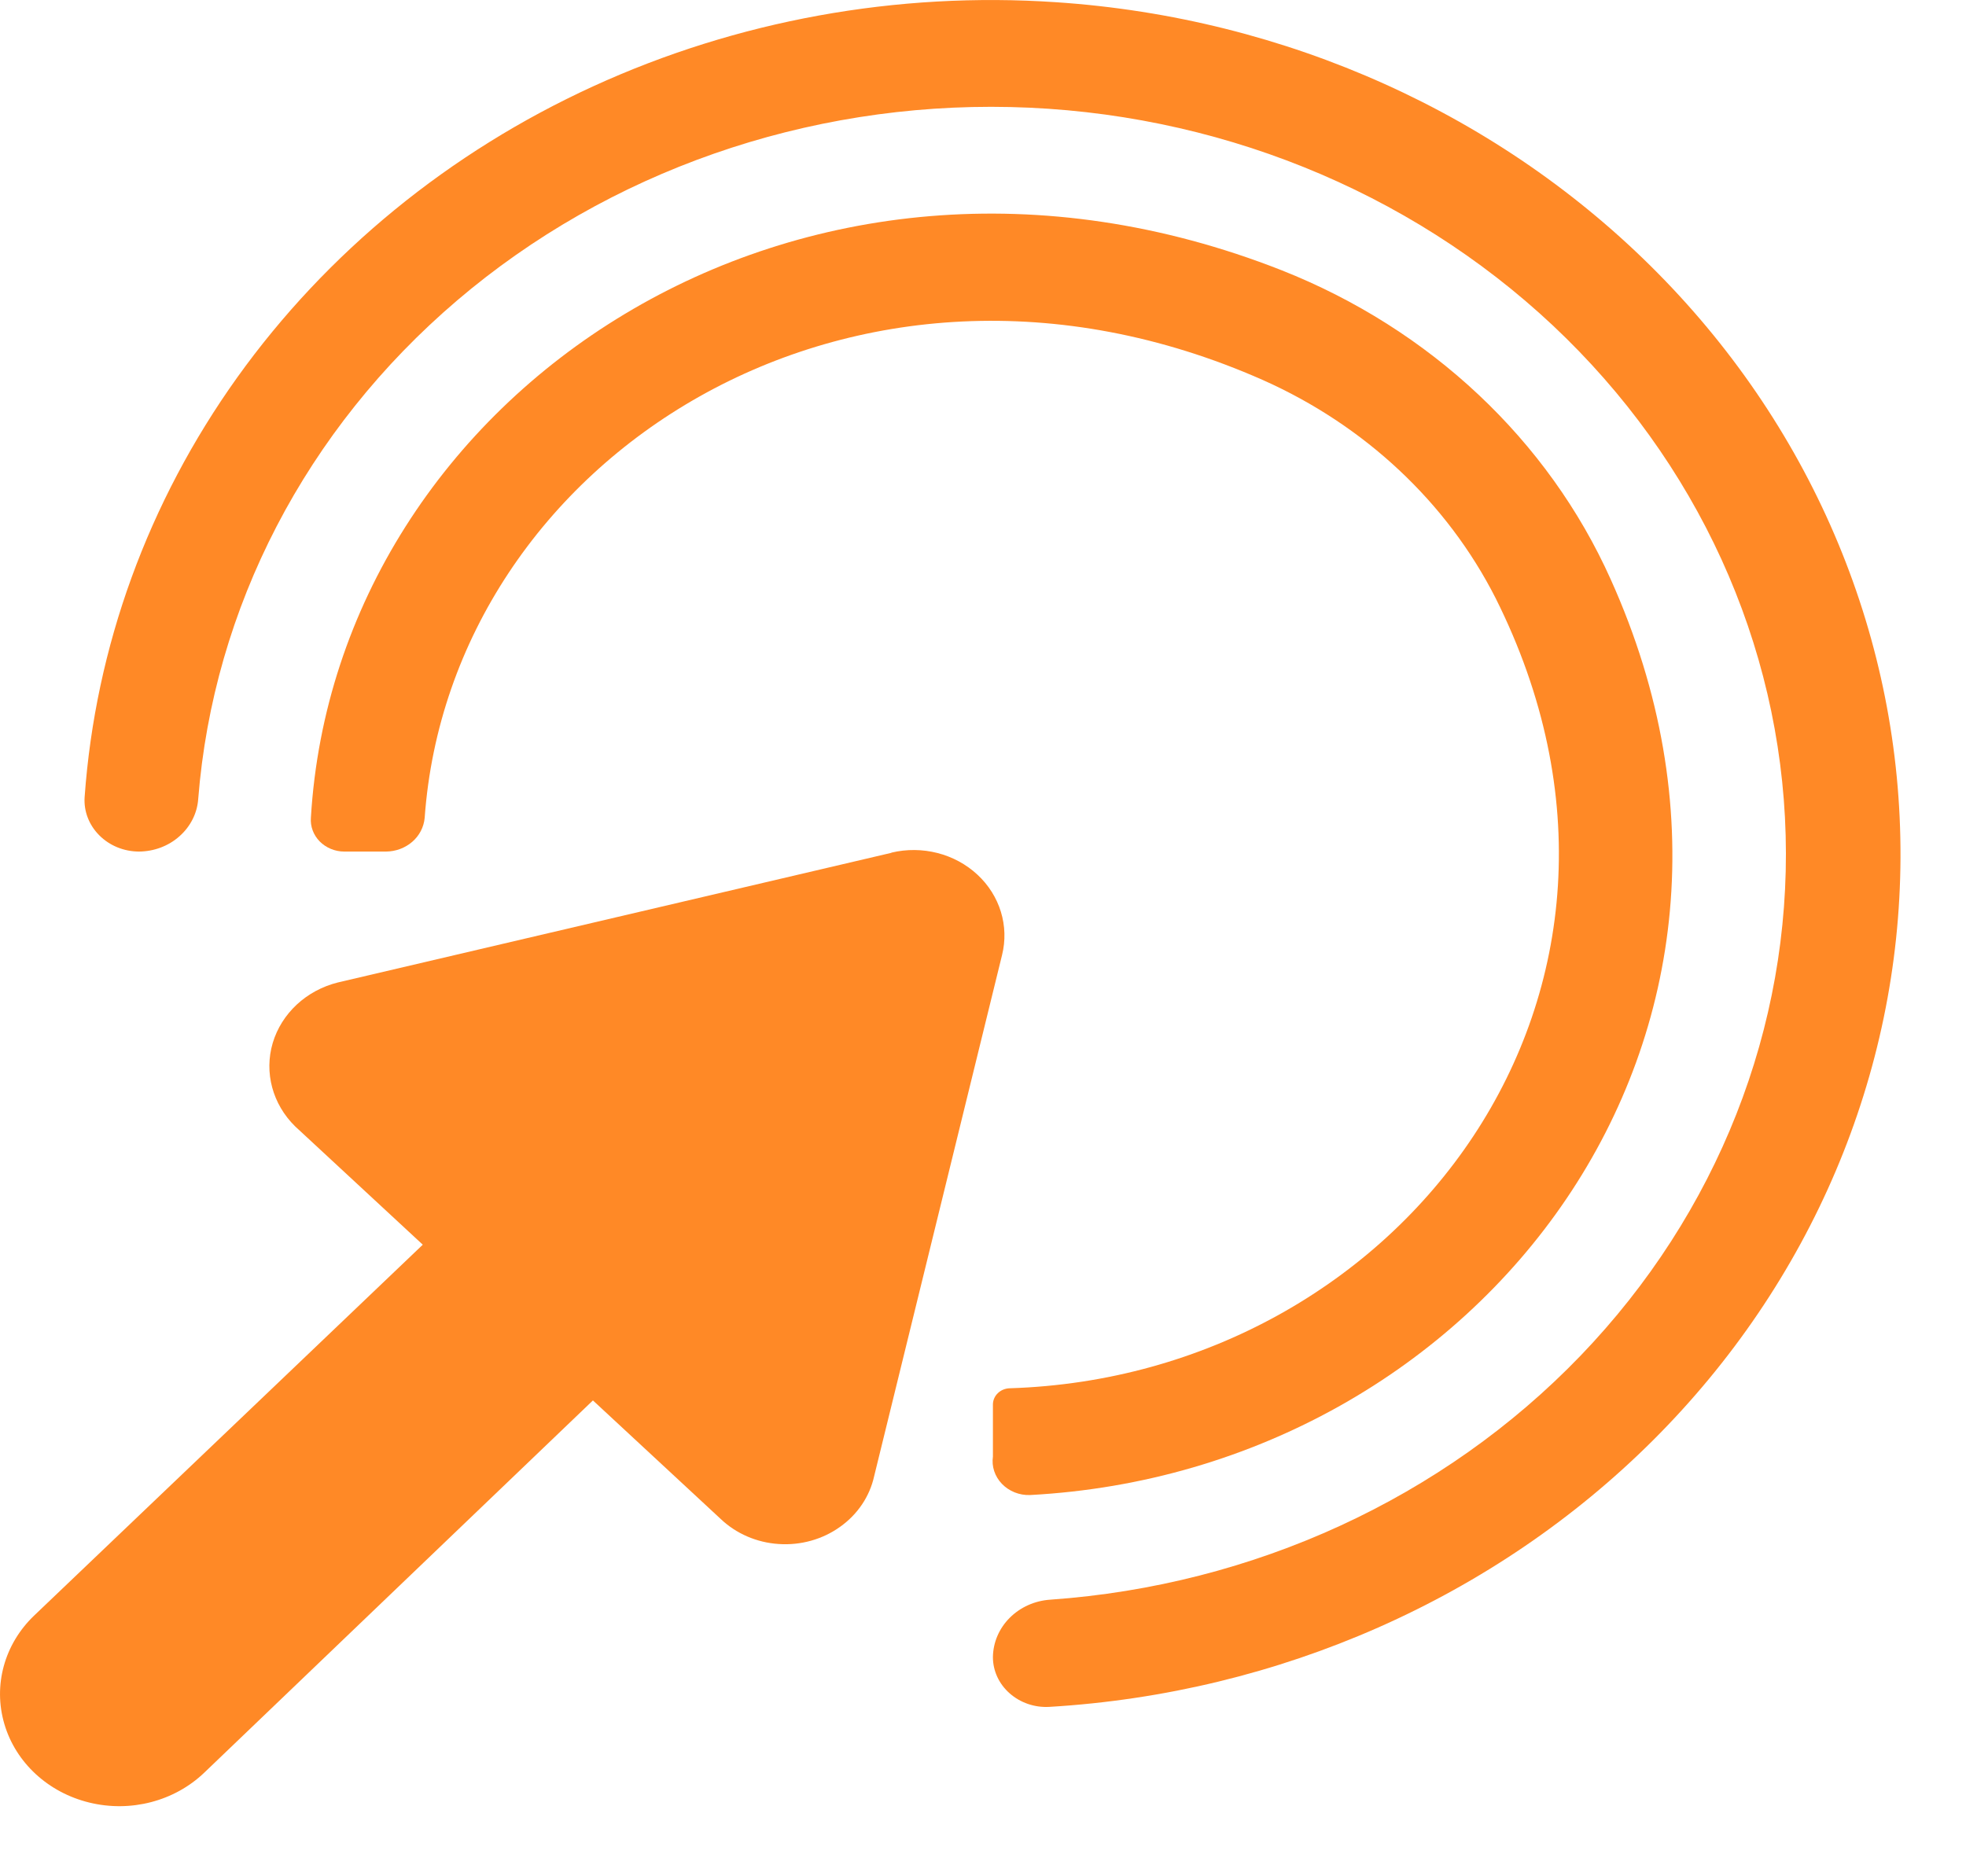 <svg width="22" height="21" viewBox="0 0 22 21" fill="none" xmlns="http://www.w3.org/2000/svg">
<path d="M11.82 0.025C10.035 -0.096 8.247 0.229 6.638 0.966C5.028 1.703 3.655 2.827 2.655 4.224C1.656 5.621 1.067 7.241 0.947 8.921C0.936 9.079 0.996 9.234 1.111 9.349C1.226 9.465 1.386 9.53 1.554 9.531C1.724 9.53 1.886 9.469 2.009 9.359C2.132 9.25 2.207 9.101 2.218 8.943C2.387 6.801 3.424 4.804 5.116 3.362C6.808 1.92 9.024 1.146 11.306 1.198C13.589 1.25 15.762 2.126 17.377 3.643C18.992 5.161 19.925 7.204 19.982 9.35C20.04 11.497 19.218 13.582 17.686 15.174C16.154 16.766 14.031 17.743 11.754 17.904C11.58 17.915 11.418 17.988 11.299 18.107C11.18 18.226 11.113 18.383 11.111 18.547C11.111 18.701 11.179 18.848 11.299 18.953C11.418 19.058 11.578 19.113 11.741 19.104C14.315 18.951 16.73 17.884 18.499 16.119C20.267 14.354 21.257 12.024 21.267 9.599C21.277 7.174 20.307 4.836 18.553 3.059C16.799 1.281 14.392 0.197 11.82 0.025L11.82 0.025Z" fill="#FF8926"/>
<path d="M14.342 3.025C8.943 0.9 3.763 4.411 3.479 9.151C3.471 9.249 3.507 9.345 3.577 9.417C3.648 9.489 3.748 9.531 3.852 9.531H4.32C4.429 9.53 4.533 9.491 4.613 9.422C4.693 9.353 4.742 9.258 4.752 9.156C5.039 5.14 9.54 2.224 14.131 4.253C15.272 4.761 16.192 5.623 16.736 6.694C18.942 11.094 15.681 15.402 11.297 15.538C11.194 15.542 11.113 15.62 11.111 15.717V16.303C11.095 16.413 11.132 16.525 11.212 16.608C11.292 16.691 11.407 16.737 11.525 16.733C16.578 16.465 20.317 11.572 18.024 6.484C17.324 4.923 16.002 3.682 14.342 3.025L14.342 3.025Z" fill="#FF8926"/>
<path d="M9.975 9.545L3.781 10.996C3.428 11.084 3.151 11.342 3.052 11.673C2.954 12.004 3.05 12.359 3.303 12.607L4.731 13.931L0.383 18.081C0.049 18.4 -0.079 18.863 0.049 19.296C0.176 19.728 0.539 20.063 1 20.175C1.462 20.288 1.952 20.16 2.286 19.84L6.635 15.674L8.064 17V17C8.237 17.165 8.468 17.265 8.713 17.281C8.959 17.298 9.203 17.23 9.399 17.09C9.596 16.951 9.732 16.749 9.782 16.522L11.213 10.69C11.294 10.365 11.19 10.023 10.937 9.789C10.684 9.554 10.319 9.461 9.975 9.543L9.975 9.545Z" fill="#FF8926"/>
</svg>
